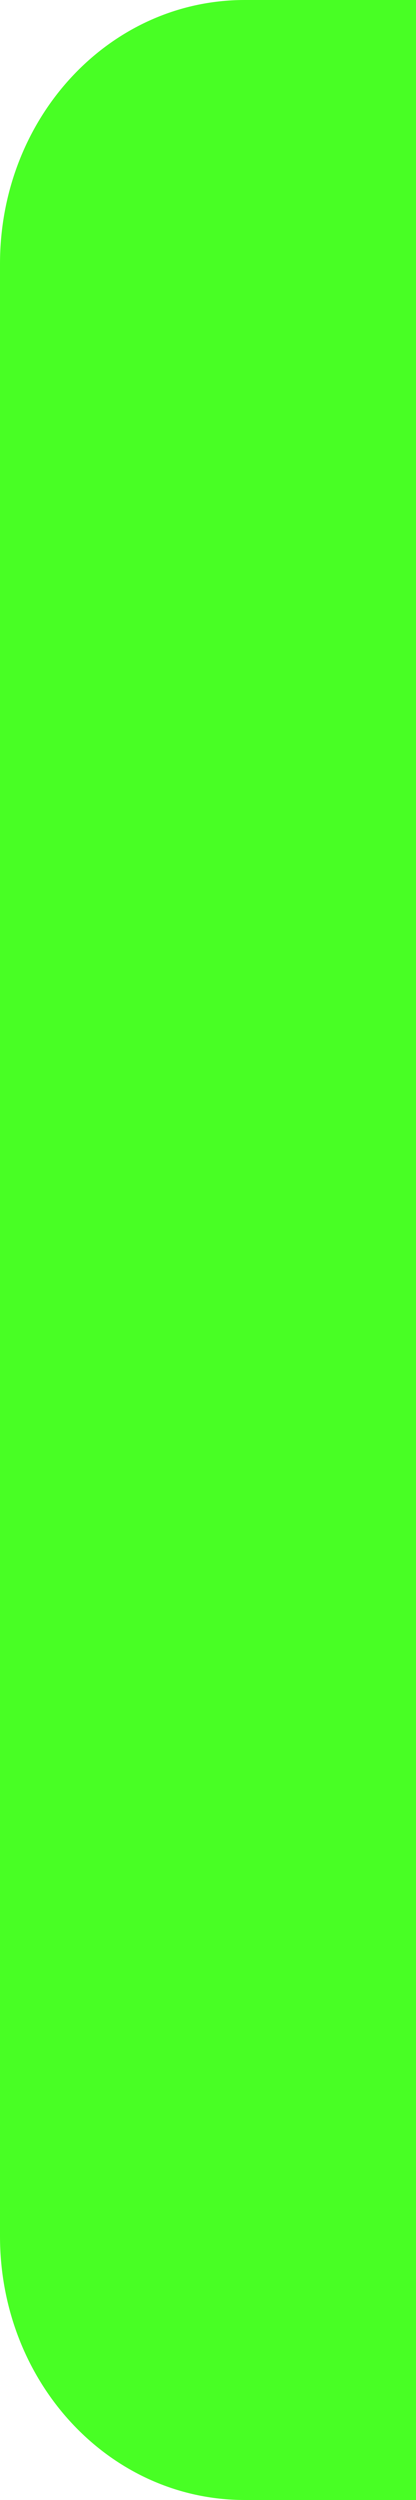 <?xml version="1.0" encoding="UTF-8" standalone="no"?>
<!-- Created with Inkscape (http://www.inkscape.org/) -->

<svg
   xmlns:dc="http://purl.org/dc/elements/1.1/"
   xmlns:cc="http://creativecommons.org/ns#"
   xmlns:rdf="http://www.w3.org/1999/02/22-rdf-syntax-ns#"
   xmlns:svg="http://www.w3.org/2000/svg"
   xmlns="http://www.w3.org/2000/svg"
   xmlns:sodipodi="http://sodipodi.sourceforge.net/DTD/sodipodi-0.dtd"
   xmlns:inkscape="http://www.inkscape.org/namespaces/inkscape"
   width="50"
   height="300"
   id="svg2"
   version="1.1"
   inkscape:version="0.48.5 r10040"
   inkscape:export-filename="C:\Users\D064996\git\Pong\Graphics\Slider1.png"
   inkscape:export-xdpi="180"
   inkscape:export-ydpi="180"
   sodipodi:docname="Slider1.svg">
  <defs
     id="defs4" />
  <sodipodi:namedview
     id="base"
     pagecolor="#ffffff"
     bordercolor="#666666"
     borderopacity="1.0"
     inkscape:pageopacity="0.0"
     inkscape:pageshadow="2"
     inkscape:zoom="1.979899"
     inkscape:cx="-72.752957"
     inkscape:cy="137.56022"
     inkscape:document-units="px"
     inkscape:current-layer="layer1"
     showgrid="false"
     inkscape:window-width="1569"
     inkscape:window-height="839"
     inkscape:window-x="312"
     inkscape:window-y="1752"
     inkscape:window-maximized="0" />
  <g
     inkscape:label="Layer 1"
     inkscape:groupmode="layer"
     id="layer1"
     transform="translate(0,-752.362)">
    <path
       style="fill:#48ff24;fill-opacity:1;fill-rule:nonzero;stroke:none"
       d="m 50,752.362 0,300 -20.594,0 C 13.116,1052.362 0,1038.24 0,1020.706 L 0,784.018 c 0,-17.534 13.116,-31.656 29.406,-31.656 l 20.594,0 z"
       id="rect2991"
       inkscape:connector-curvature="0" />
  </g>
</svg>

